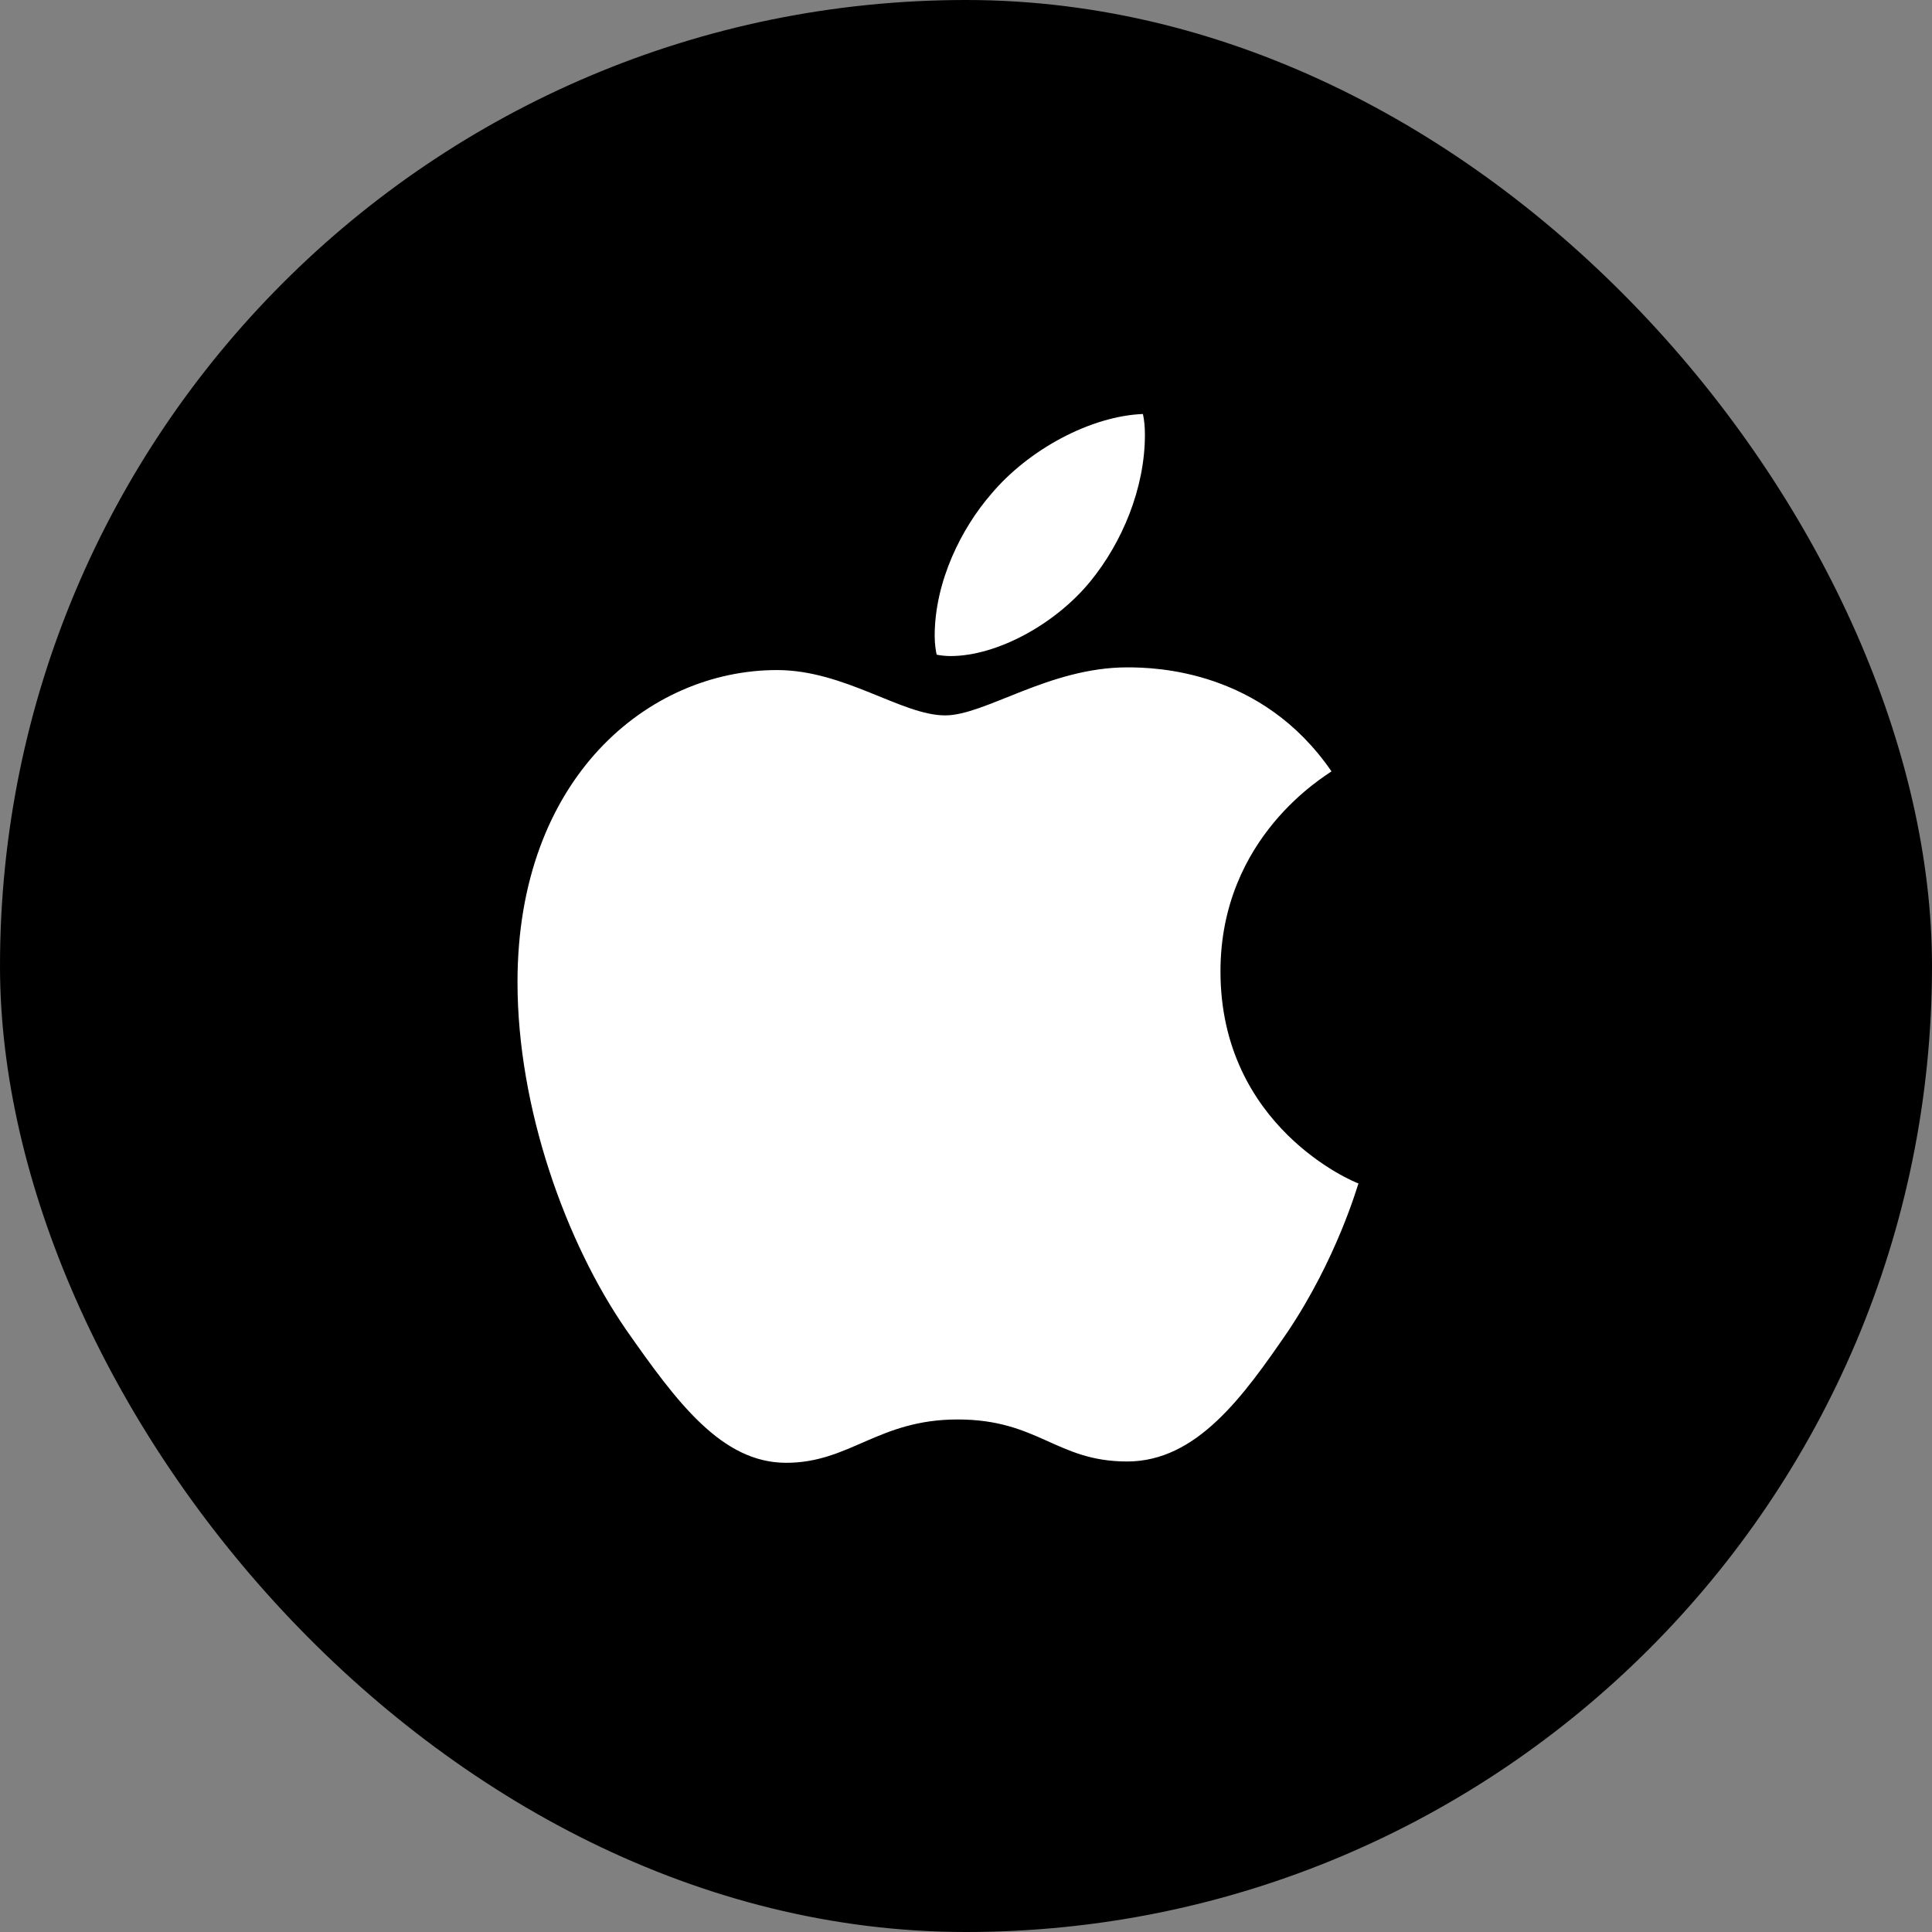 <svg width="28" height="28" viewBox="0 0 28 28" fill="none" xmlns="http://www.w3.org/2000/svg">
<rect x="0" y="0" width="28" height="28" fill="#808080" stroke="none"/>
<rect width="28" height="28" rx="14" fill="black"/>
<g clip-path="url(#clip0_1887_10902)">
<path d="M13.775 9.508C14.451 9.508 15.298 9.044 15.803 8.425C16.26 7.865 16.593 7.082 16.593 6.3C16.593 6.193 16.584 6.087 16.564 6C15.812 6.029 14.908 6.512 14.365 7.16C13.937 7.652 13.546 8.425 13.546 9.218C13.546 9.334 13.565 9.45 13.575 9.488C13.622 9.498 13.698 9.508 13.775 9.508ZM11.394 21.2C12.318 21.2 12.727 20.572 13.879 20.572C15.05 20.572 15.308 21.181 16.336 21.181C17.345 21.181 18.021 20.234 18.659 19.306C19.373 18.243 19.669 17.2 19.688 17.151C19.621 17.132 17.688 16.33 17.688 14.078C17.688 12.126 19.211 11.247 19.297 11.179C18.288 9.711 16.755 9.672 16.336 9.672C15.203 9.672 14.279 10.368 13.698 10.368C13.07 10.368 12.242 9.711 11.261 9.711C9.395 9.711 7.5 11.276 7.5 14.233C7.5 16.069 8.205 18.011 9.071 19.267C9.814 20.33 10.461 21.2 11.394 21.2Z" fill="white"/>
</g>
<defs>
<clipPath id="clip0_1887_10902">
<rect width="13" height="16" fill="white" transform="translate(7.5 6)"/>
</clipPath>
</defs>
</svg>
